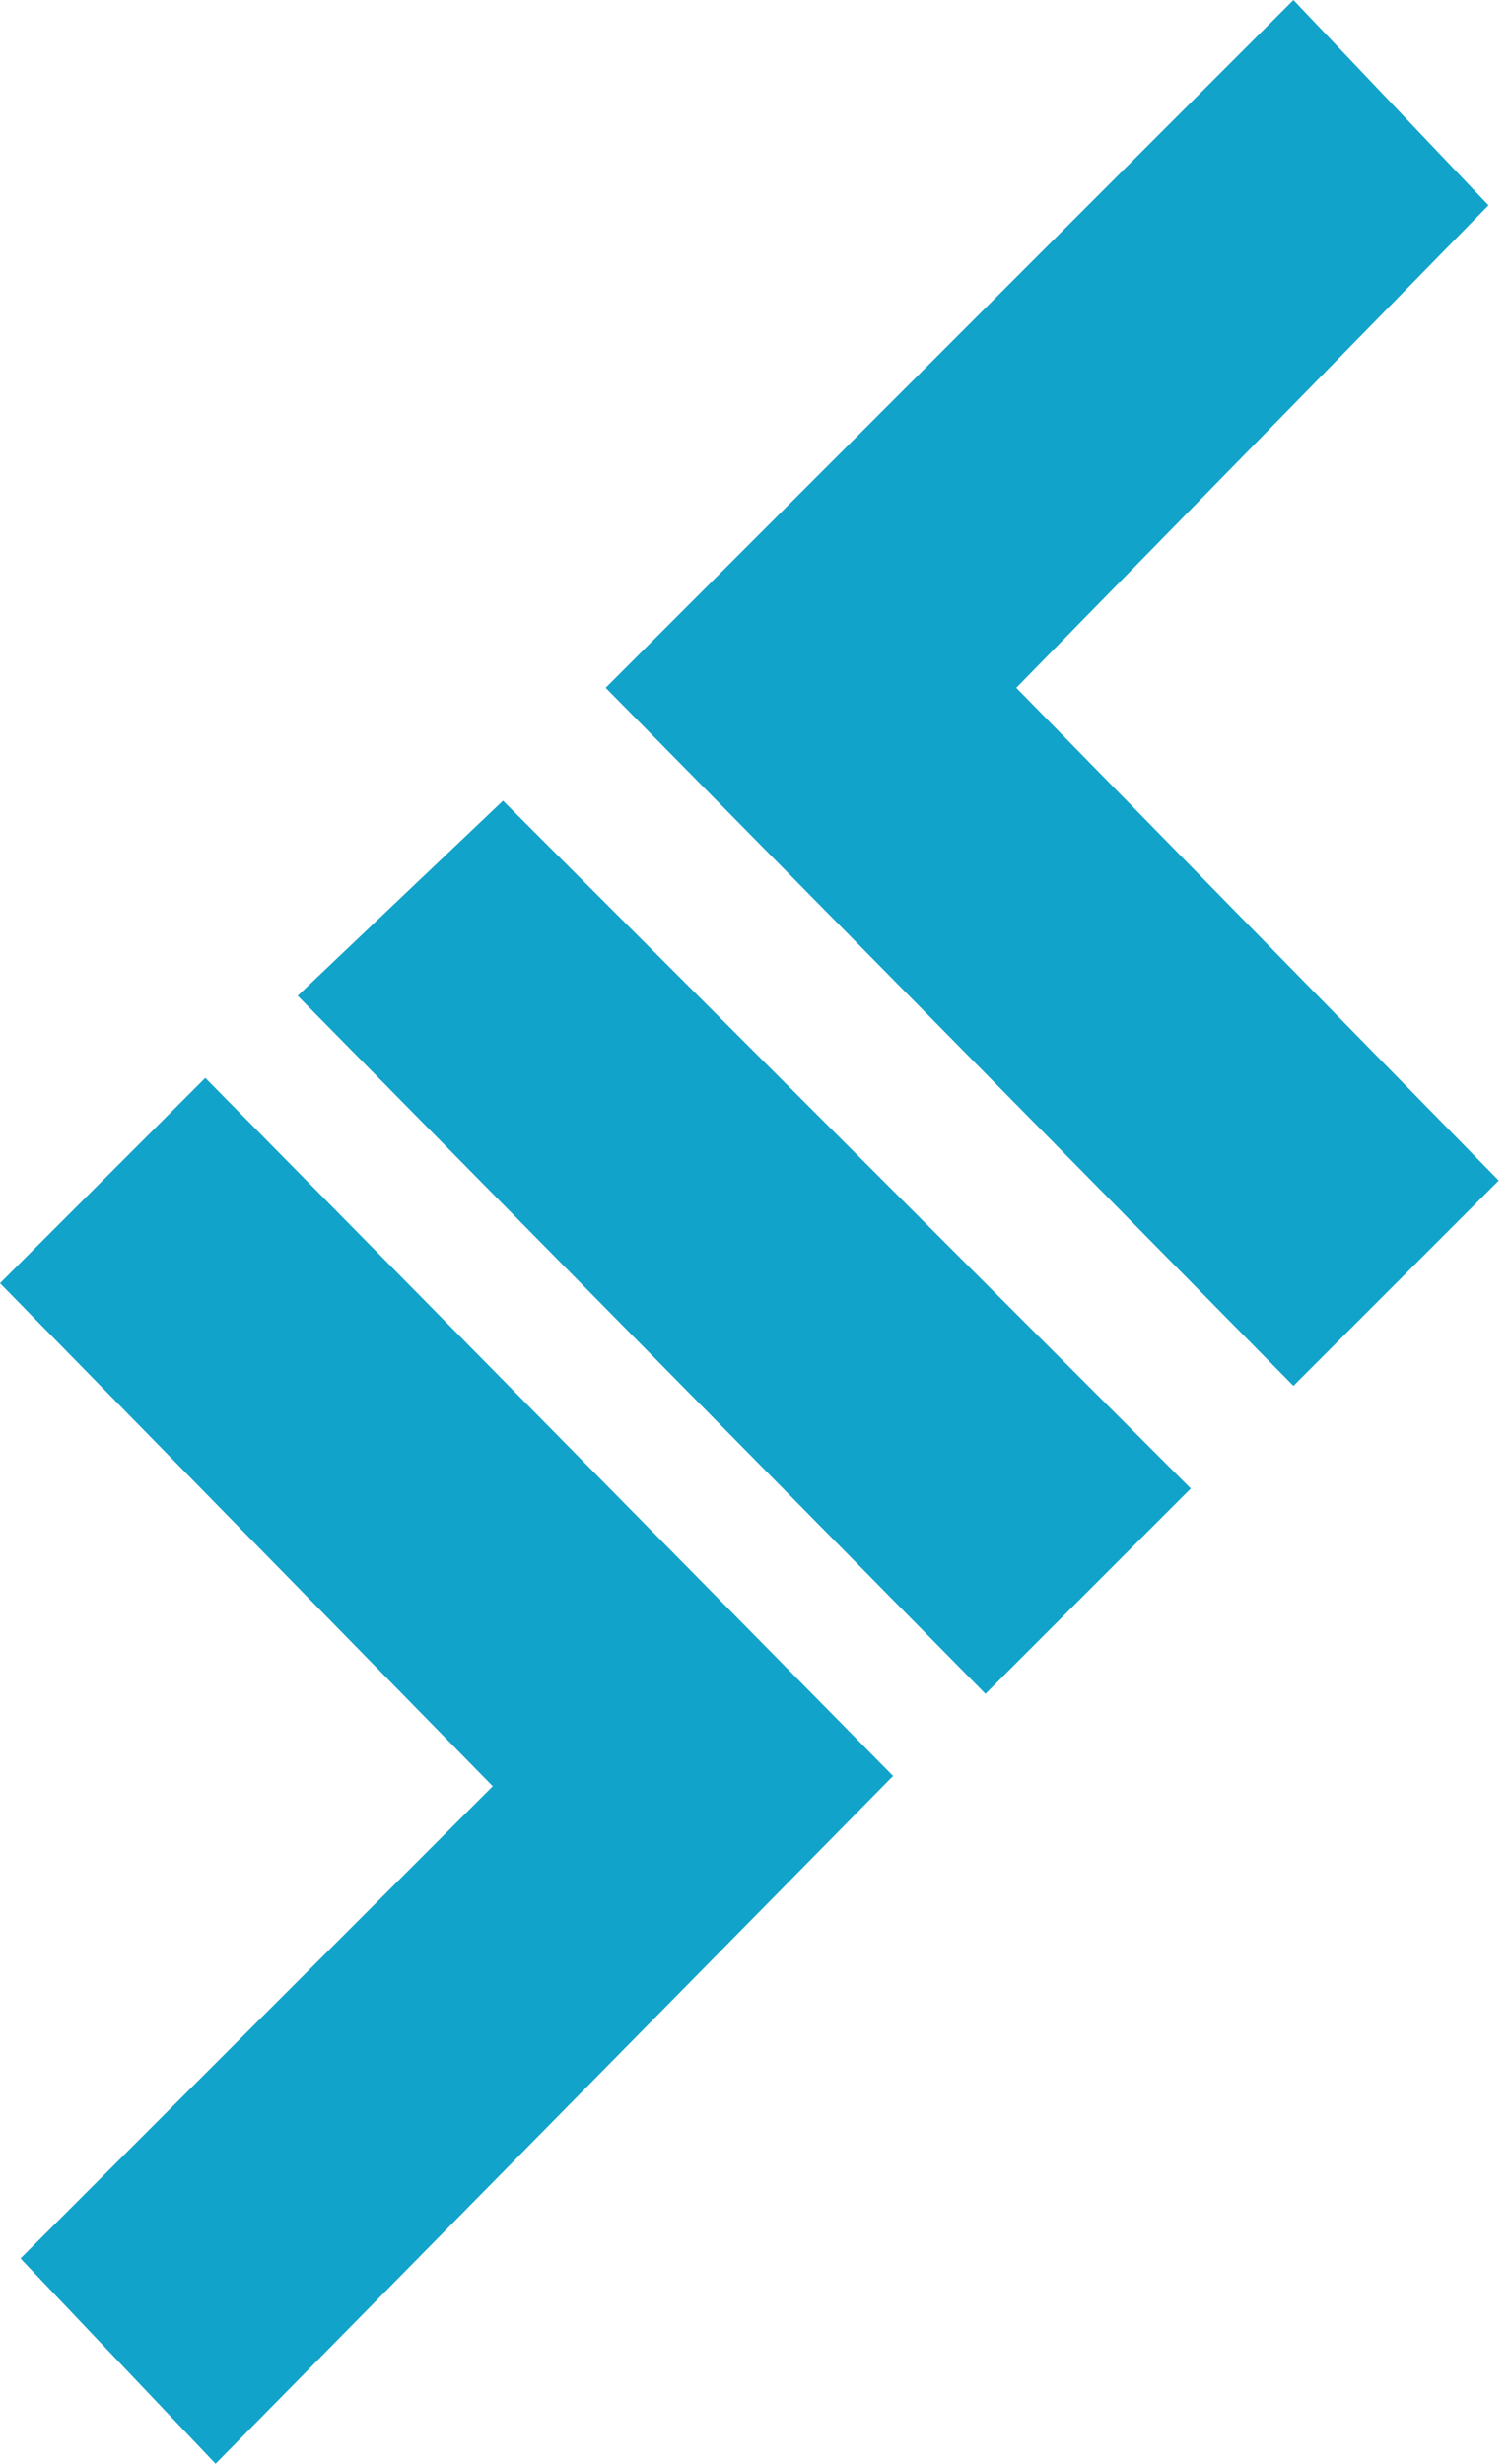 <?xml version="1.0" encoding="utf-8"?>
<!-- Generator: Adobe Illustrator 21.1.0, SVG Export Plug-In . SVG Version: 6.00 Build 0)  -->
<svg version="1.1" id="Layer_1" xmlns="http://www.w3.org/2000/svg" xmlns:xlink="http://www.w3.org/1999/xlink" x="0px" y="0px"
	 viewBox="0 0 14.7 24" style="enable-background:new 0 0 14.7 24;" xml:space="preserve">
<style type="text/css">
	.st0{fill:#12A3CA;}
</style>
<title>aave-lend-logo</title>
<path class="st0" d="M8.7,17.3L2.1,24l-1.9-2l4.6-4.6L0,12.5l2-2L8.7,17.3z M12.6,13.5l2-2L9.9,6.7L14.5,2l-1.9-2L5.9,6.7L12.6,13.5
	L12.6,13.5z M2.9,9.7l6.7,6.8l2-2L4.9,7.8L2.9,9.7z"/>
</svg>
